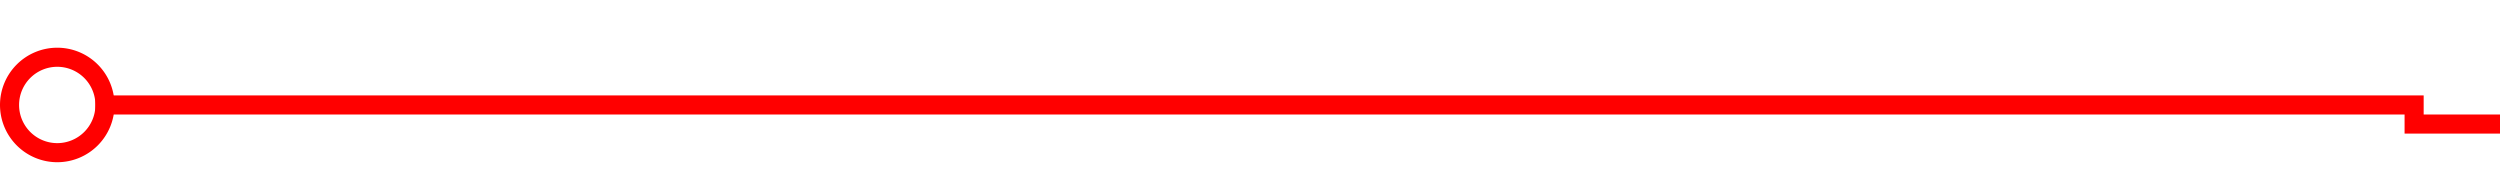 ﻿<?xml version="1.0" encoding="utf-8"?>
<svg version="1.1" xmlns:xlink="http://www.w3.org/1999/xlink" width="131px" height="10px" preserveAspectRatio="xMinYMid meet" viewBox="844 195  131 8" xmlns="http://www.w3.org/2000/svg">
  <path d="M 849 199.5  L 970.5 199.5  L 970.5 200.5  L 978.5 200.5  " stroke-width="1" stroke="#ff0000" fill="none" />
  <path d="M 847 196.5  A 3 3 0 0 0 844 199.5 A 3 3 0 0 0 847 202.5 A 3 3 0 0 0 850 199.5 A 3 3 0 0 0 847 196.5 Z M 847 197.5  A 2 2 0 0 1 849 199.5 A 2 2 0 0 1 847 201.5 A 2 2 0 0 1 845 199.5 A 2 2 0 0 1 847 197.5 Z M 980.5 197.5  A 3 3 0 0 0 977.5 200.5 A 3 3 0 0 0 980.5 203.5 A 3 3 0 0 0 983.5 200.5 A 3 3 0 0 0 980.5 197.5 Z M 980.5 198.5  A 2 2 0 0 1 982.5 200.5 A 2 2 0 0 1 980.5 202.5 A 2 2 0 0 1 978.5 200.5 A 2 2 0 0 1 980.5 198.5 Z " fill-rule="nonzero" fill="#ff0000" stroke="none" />
</svg>